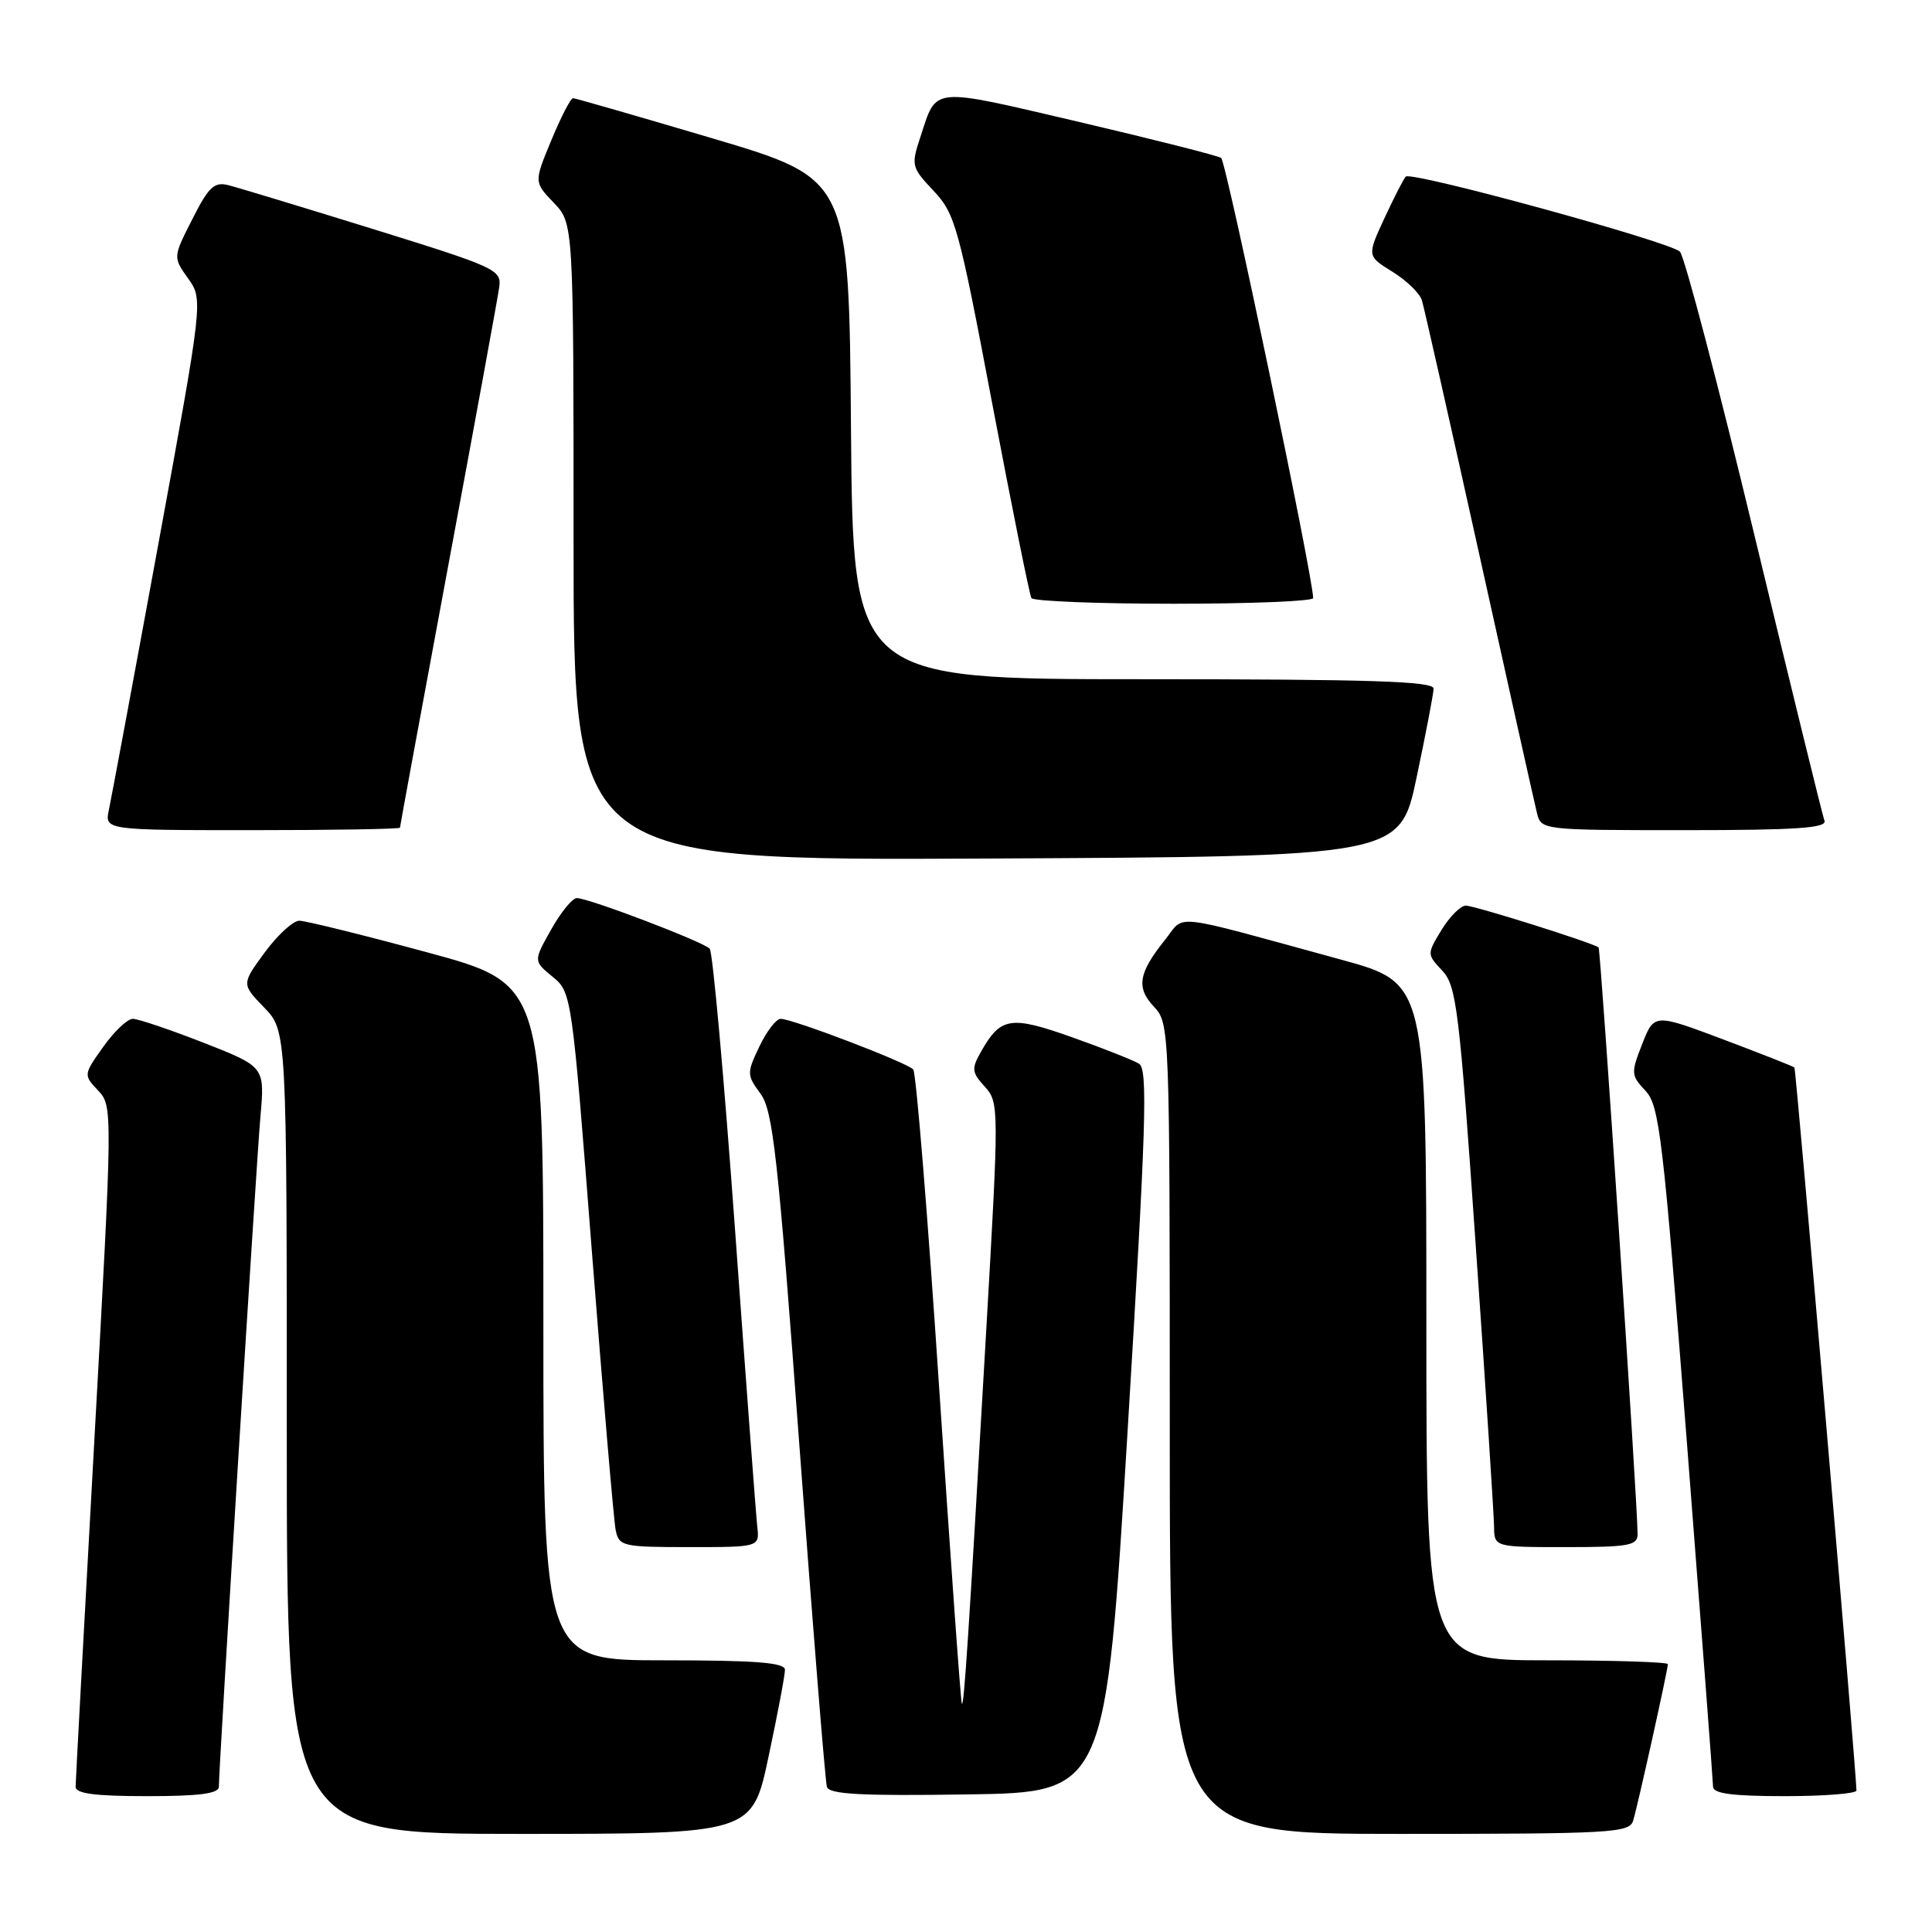 <?xml version="1.0" encoding="UTF-8" standalone="no"?>
<!DOCTYPE svg PUBLIC "-//W3C//DTD SVG 1.1//EN" "http://www.w3.org/Graphics/SVG/1.1/DTD/svg11.dtd" >
<svg xmlns="http://www.w3.org/2000/svg" xmlns:xlink="http://www.w3.org/1999/xlink" version="1.1" viewBox="0 0 256 256">
 <g >
 <path fill="currentColor"
d=" M 101.84 232.75 C 103.04 227.11 104.02 221.94 104.01 221.25 C 104.00 220.30 100.13 220.00 88.00 220.00 C 72.00 220.00 72.00 220.00 72.00 175.18 C 72.00 130.36 72.00 130.36 56.57 126.18 C 48.08 123.88 40.47 122.00 39.66 122.00 C 38.84 122.00 36.78 123.89 35.08 126.20 C 32.00 130.40 32.00 130.40 35.00 133.50 C 38.00 136.60 38.00 136.60 38.00 189.80 C 38.00 243.00 38.00 243.00 68.83 243.00 C 99.67 243.00 99.67 243.00 101.84 232.75 Z  M 216.40 241.25 C 217.02 239.21 221.00 221.26 221.00 220.51 C 221.00 220.23 213.80 220.00 205.00 220.00 C 189.00 220.00 189.00 220.00 189.00 175.12 C 189.00 130.25 189.00 130.25 177.75 127.17 C 154.56 120.83 157.12 121.12 154.39 124.51 C 150.84 128.94 150.52 130.86 152.91 133.40 C 154.98 135.61 155.00 136.20 155.00 189.31 C 155.00 243.00 155.00 243.00 185.43 243.00 C 213.55 243.00 215.91 242.87 216.40 241.25 Z  M 29.00 236.75 C 29.00 234.10 33.96 154.15 34.51 147.92 C 35.09 141.35 35.09 141.35 26.98 138.17 C 22.52 136.43 18.30 135.00 17.60 135.00 C 16.89 135.00 15.13 136.67 13.68 138.71 C 11.06 142.40 11.05 142.43 13.00 144.50 C 14.94 146.57 14.94 146.89 12.49 191.04 C 11.14 215.49 10.02 236.06 10.02 236.75 C 10.00 237.66 12.56 238.00 19.50 238.00 C 26.43 238.00 29.00 237.66 29.00 236.75 Z  M 149.41 189.66 C 151.88 149.04 152.11 141.69 150.93 140.95 C 150.16 140.48 146.17 138.90 142.05 137.44 C 133.94 134.56 132.60 134.76 130.03 139.28 C 128.70 141.62 128.74 142.06 130.49 143.99 C 132.39 146.09 132.39 146.62 130.65 176.81 C 128.31 217.49 127.74 226.08 127.45 225.76 C 127.31 225.62 125.97 206.82 124.45 184.00 C 122.94 161.18 121.39 142.14 121.01 141.71 C 120.21 140.80 105.04 135.01 103.44 135.00 C 102.85 135.00 101.58 136.65 100.62 138.67 C 98.94 142.19 98.95 142.44 100.77 144.92 C 102.42 147.17 103.08 153.08 105.92 191.50 C 107.71 215.70 109.35 236.07 109.57 236.77 C 109.87 237.76 114.12 237.98 128.23 237.77 C 146.50 237.50 146.50 237.50 149.41 189.66 Z  M 245.99 237.25 C 245.94 234.36 237.99 141.66 237.77 141.45 C 237.62 141.30 233.38 139.63 228.34 137.73 C 219.19 134.29 219.19 134.29 217.60 138.34 C 216.09 142.19 216.11 142.48 218.04 144.54 C 219.88 146.50 220.36 150.58 223.52 191.10 C 225.42 215.52 226.98 236.06 226.99 236.75 C 227.00 237.66 229.57 238.00 236.50 238.00 C 241.72 238.00 245.99 237.66 245.99 237.25 Z  M 100.34 202.25 C 100.17 200.74 98.85 183.07 97.40 163.00 C 95.95 142.93 94.44 126.14 94.04 125.71 C 93.20 124.79 78.02 119.01 76.43 119.00 C 75.85 119.00 74.31 120.88 73.03 123.17 C 70.68 127.34 70.68 127.34 73.22 129.42 C 75.74 131.49 75.78 131.73 78.44 166.00 C 79.92 184.97 81.33 201.51 81.58 202.75 C 82.02 204.89 82.50 205.00 91.35 205.00 C 100.65 205.00 100.65 205.00 100.34 202.25 Z  M 216.99 203.25 C 216.96 198.79 212.10 125.77 211.82 125.54 C 211.11 124.95 195.40 120.00 194.23 120.00 C 193.54 120.00 192.09 121.45 191.01 123.22 C 189.07 126.42 189.07 126.44 191.11 128.62 C 192.99 130.62 193.37 133.71 195.55 165.15 C 196.87 184.04 197.95 200.74 197.97 202.25 C 198.00 205.00 198.00 205.00 207.50 205.00 C 215.89 205.00 217.00 204.79 216.99 203.25 Z  M 187.71 103.00 C 188.93 97.22 189.94 91.94 189.96 91.25 C 189.99 90.27 181.65 90.00 151.51 90.00 C 113.03 90.00 113.03 90.00 112.76 56.85 C 112.50 23.71 112.50 23.71 94.50 18.36 C 84.60 15.43 76.25 13.02 75.93 13.01 C 75.62 13.00 74.33 15.50 73.06 18.57 C 70.75 24.13 70.75 24.13 73.38 26.87 C 76.00 29.61 76.00 29.61 76.00 71.81 C 76.00 114.02 76.00 114.02 130.75 113.76 C 185.50 113.50 185.50 113.50 187.71 103.00 Z  M 53.00 109.67 C 53.00 109.49 55.88 93.85 59.40 74.92 C 62.93 55.99 65.96 39.41 66.15 38.07 C 66.48 35.75 65.76 35.42 49.50 30.37 C 40.15 27.47 31.50 24.85 30.27 24.54 C 28.39 24.06 27.65 24.75 25.49 29.03 C 22.92 34.08 22.92 34.08 24.92 36.89 C 26.92 39.70 26.92 39.70 20.98 72.10 C 17.71 89.92 14.76 105.74 14.44 107.25 C 13.84 110.00 13.84 110.00 33.42 110.00 C 44.19 110.00 53.00 109.85 53.00 109.67 Z  M 241.75 108.75 C 241.49 108.06 237.33 91.08 232.49 71.00 C 227.66 50.92 223.21 33.98 222.60 33.35 C 221.35 32.05 187.02 22.65 186.27 23.40 C 186.00 23.67 184.73 26.15 183.45 28.90 C 181.13 33.92 181.13 33.92 184.51 36.01 C 186.37 37.16 188.13 38.86 188.41 39.80 C 188.70 40.73 192.12 55.90 196.02 73.50 C 199.91 91.10 203.35 106.51 203.66 107.75 C 204.21 109.98 204.35 110.00 223.22 110.00 C 238.00 110.00 242.11 109.72 241.75 108.75 Z  M 174.00 79.25 C 174.00 76.50 162.48 21.39 161.81 20.93 C 161.35 20.62 152.81 18.46 142.83 16.12 C 123.12 11.52 124.17 11.42 121.96 18.14 C 120.71 21.92 120.77 22.17 123.70 25.28 C 126.56 28.30 127.04 30.04 131.48 53.50 C 134.09 67.25 136.42 78.84 136.67 79.25 C 136.92 79.66 145.42 80.00 155.56 80.00 C 165.70 80.00 174.00 79.66 174.00 79.25 Z "/>
</g>
</svg>